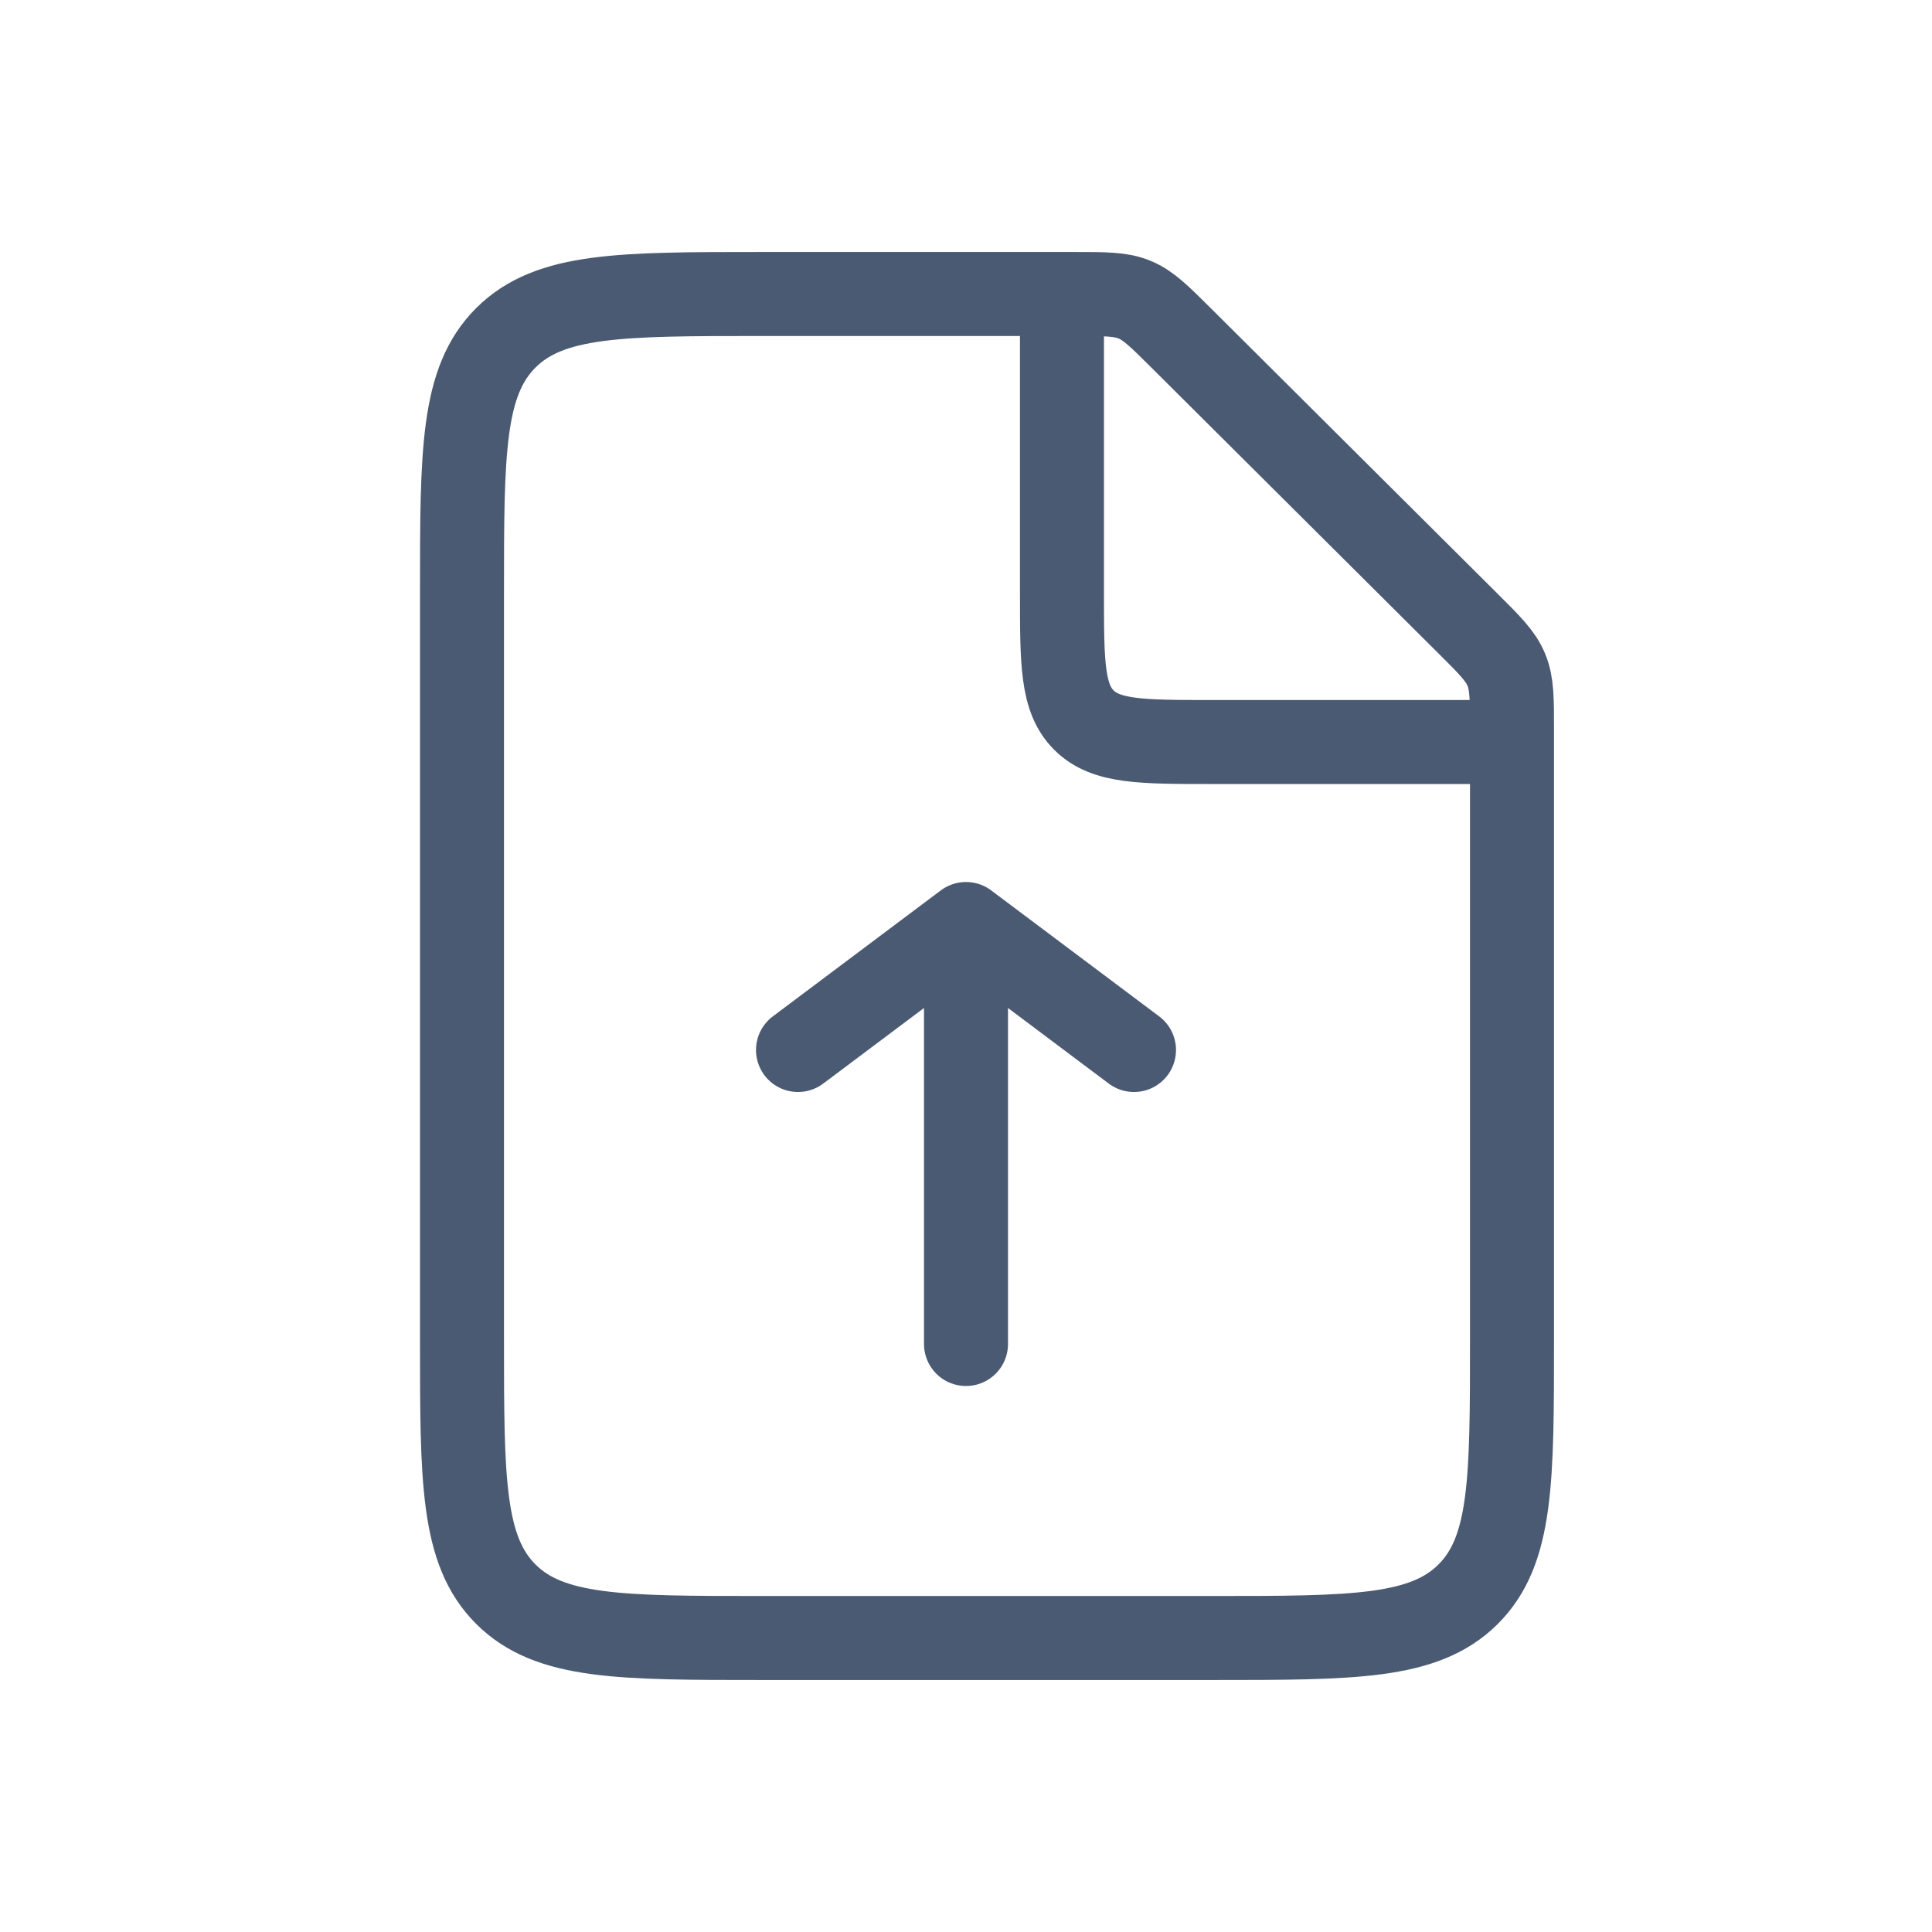 <svg width="46" height="46" viewBox="0 0 46 46" fill="none" xmlns="http://www.w3.org/2000/svg">
<path d="M25.592 7H18.143C14.776 7 13.092 7 12.046 8.041C11 9.083 11 10.759 11 14.111V31.889C11 35.241 11 36.917 12.046 37.959C13.092 39 14.776 39 18.143 39H28.857C32.224 39 33.908 39 34.954 37.959C36 36.917 36 35.241 36 31.889V17.362C36 16.635 36 16.272 35.864 15.945C35.728 15.618 35.47 15.361 34.954 14.848L28.117 8.041C27.601 7.528 27.343 7.271 27.015 7.135C26.687 7 26.322 7 25.592 7Z" stroke="#4B5A73" stroke-width="2"/>
<path d="M25.285 7V14.111C25.285 15.787 25.285 16.625 25.808 17.146C26.331 17.667 27.173 17.667 28.857 17.667H35.999" stroke="#4B5A73" stroke-width="2"/>
<path d="M27 25L23 22M23 22L19 25M23 22L23 32" stroke="#4B5A73" stroke-width="2" stroke-linecap="round" stroke-linejoin="round"/>
</svg>
